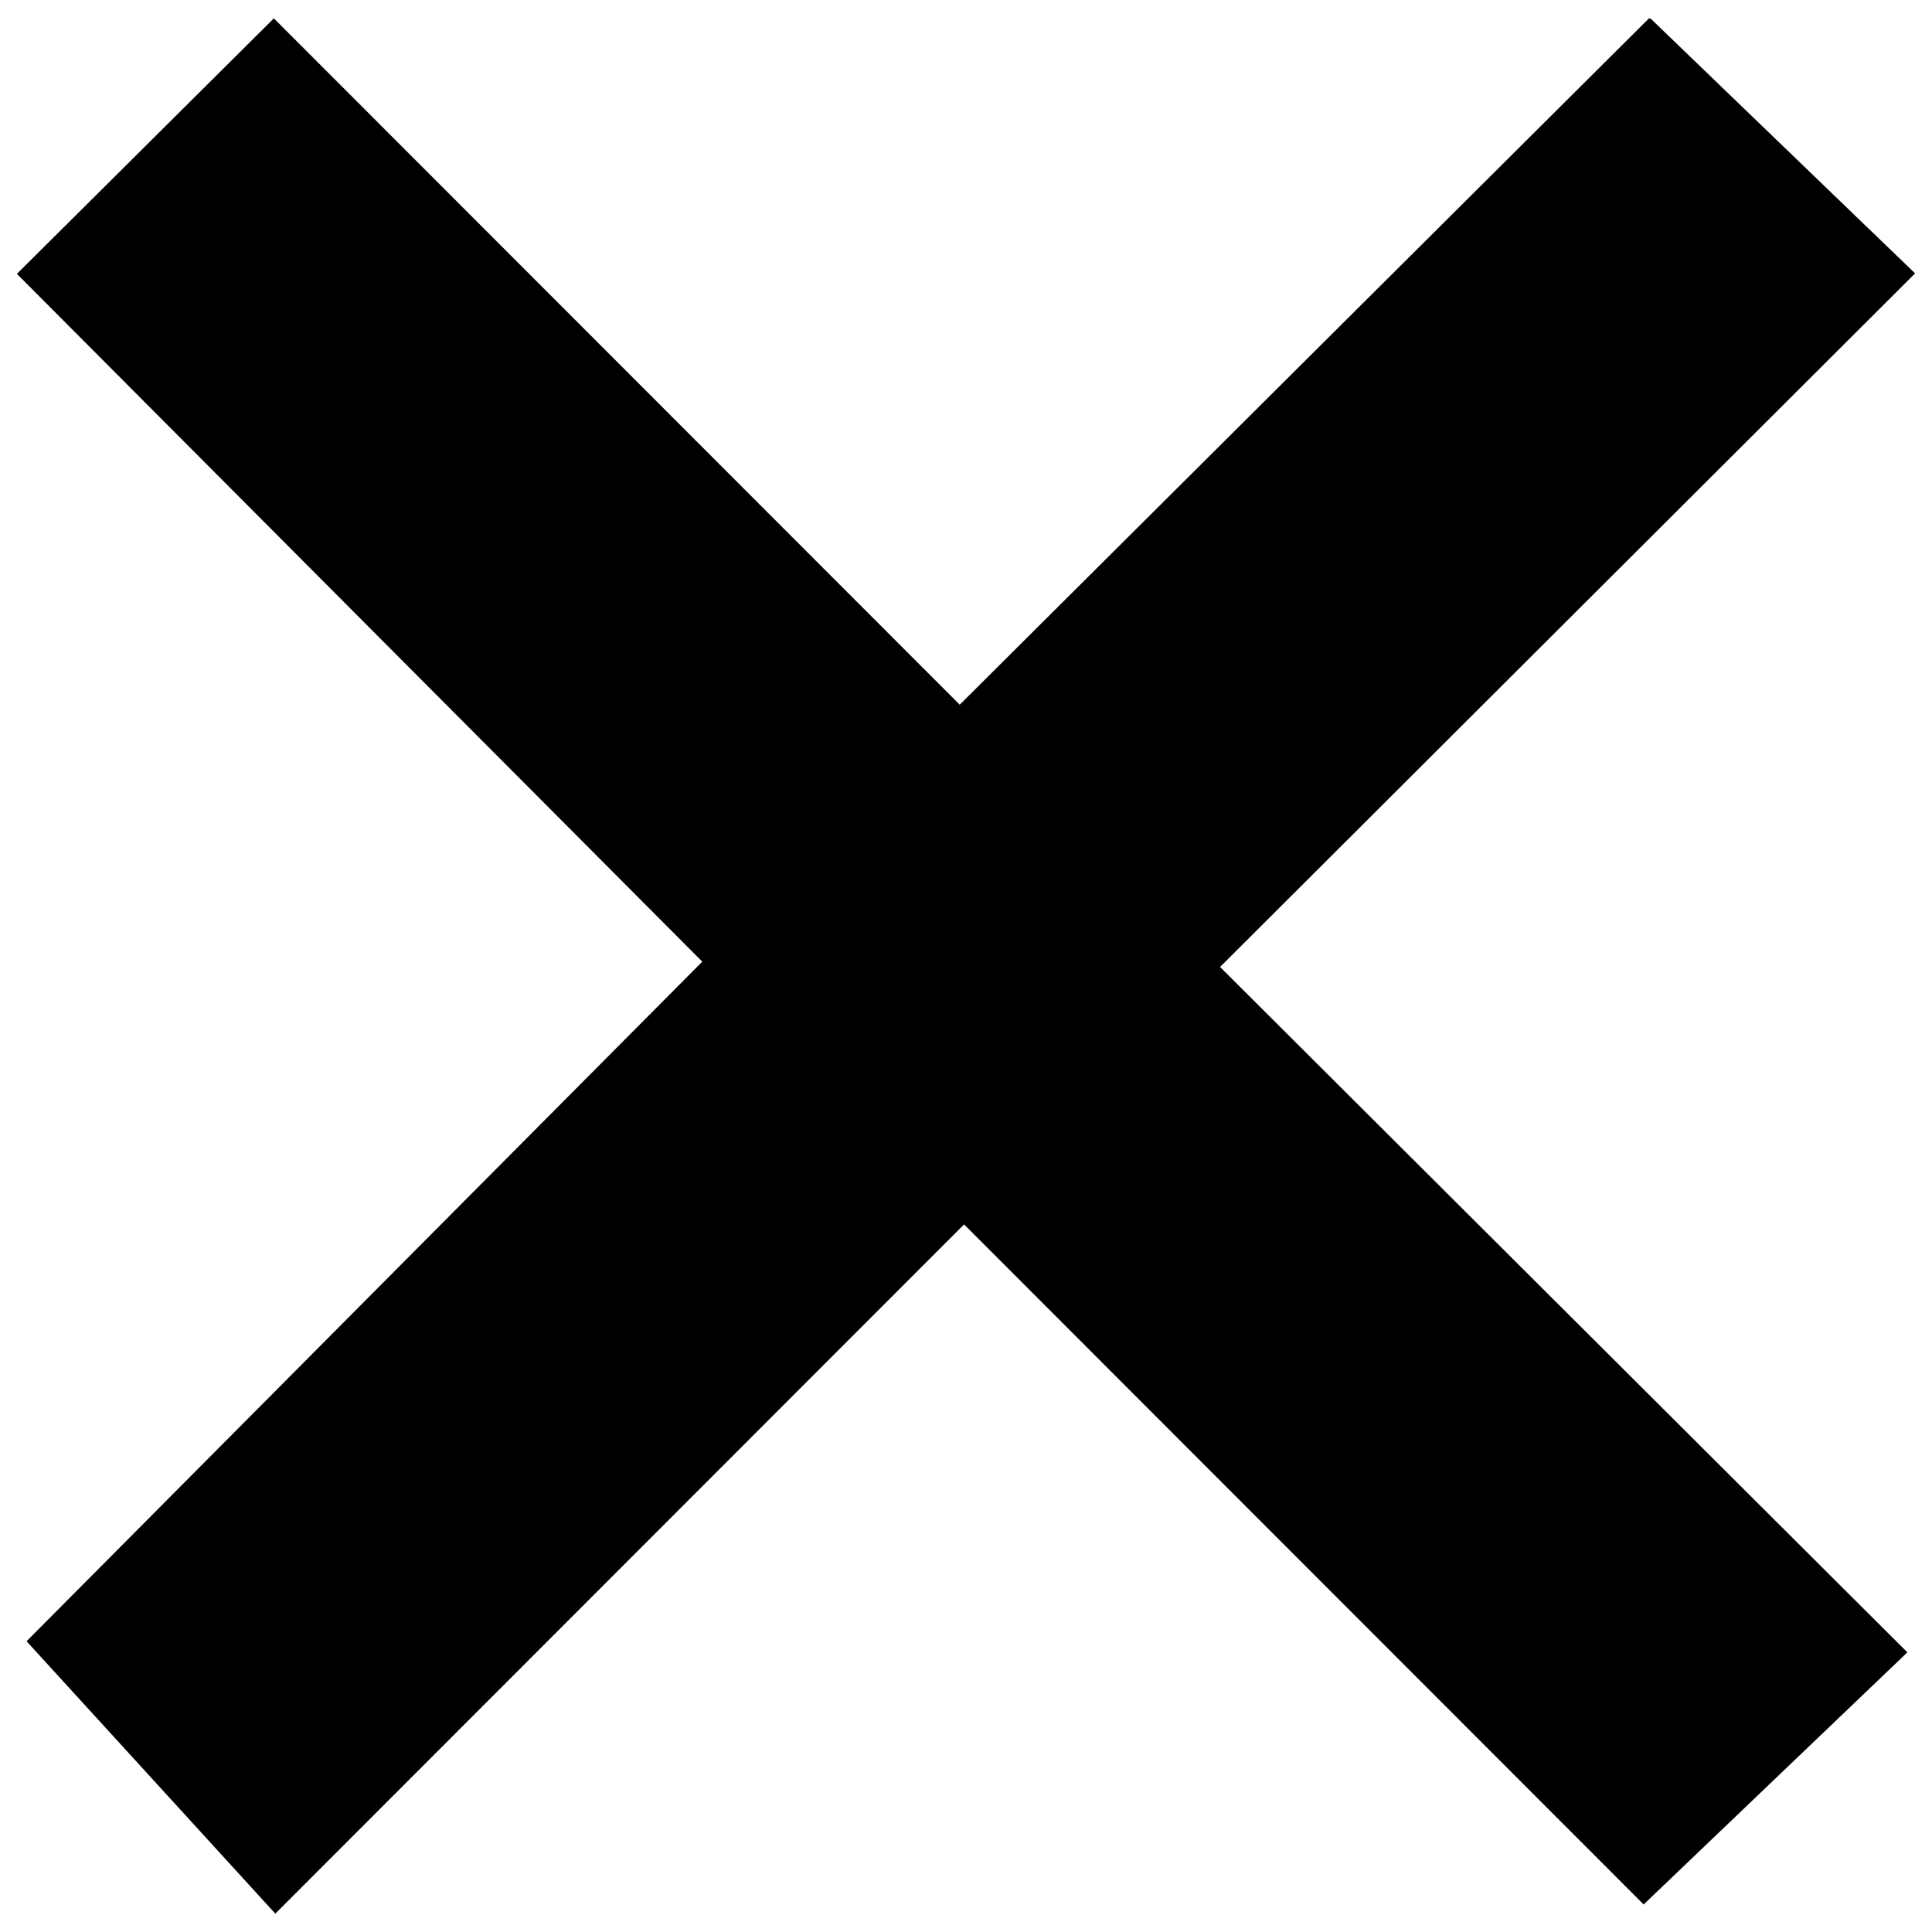 <?xml version="1.0" encoding="UTF-8"?>
<svg id="_레이어_1" data-name="레이어_1" xmlns="http://www.w3.org/2000/svg" version="1.1" viewBox="0 0 40 40">
  <!-- Generator: Adobe Illustrator 29.7.1, SVG Export Plug-In . SVG Version: 2.1.1 Build 8)  -->
  <polygon points="5.7 39.62 .55 33.98 14.54 19.91 .35 5.67 5.67 .38 19.87 14.59 34.14 .38 34.18 .39 39.65 5.66 25.26 20.02 39.49 34.21 34.03 39.43 19.96 25.35 5.7 39.62"/>
</svg>